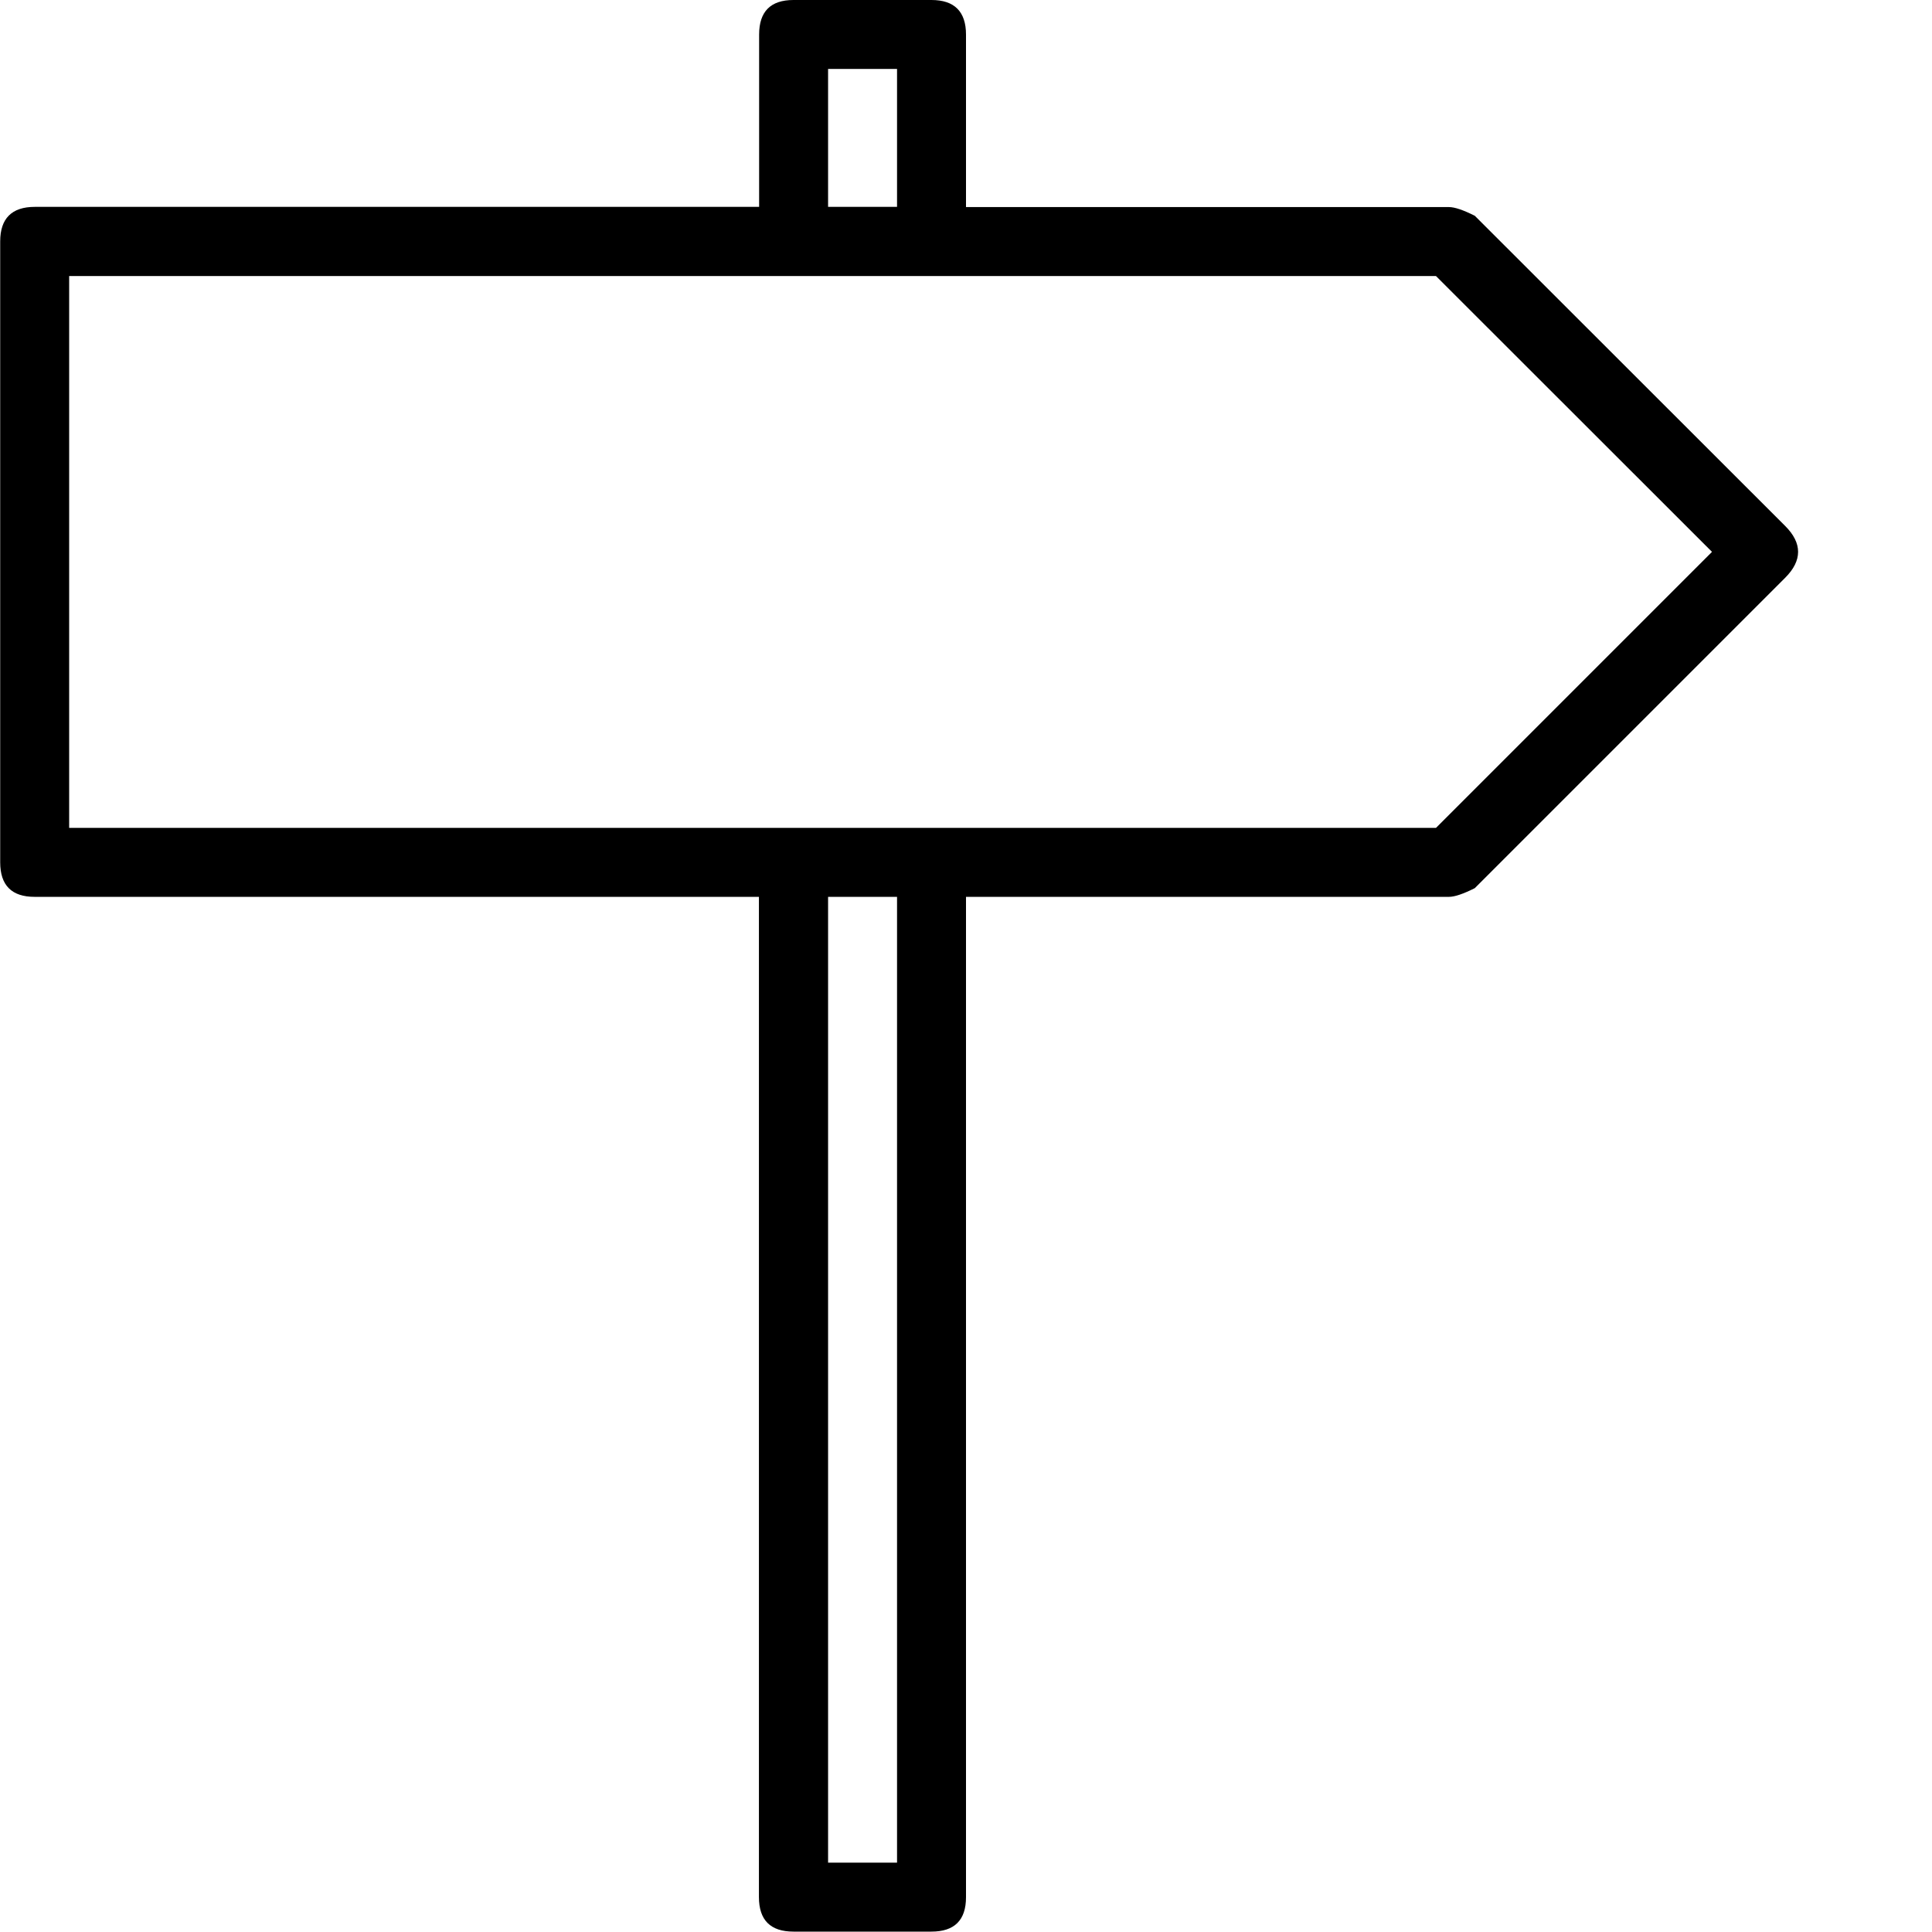 <svg t="1685959344112" class="icon" viewBox="0 0 1024 1024" version="1.1" xmlns="http://www.w3.org/2000/svg" p-id="14173" width="64" height="64"><path d="M946.192 278.779c9.112 9.112 9.112 18.326 0 27.438L781.668 470.741C775.525 473.812 771.02 475.348 767.949 475.348L512 475.348l0 530.224C512 1017.755 505.857 1023.795 493.674 1023.795L420.575 1023.795c-12.183 0-18.326-6.04-18.326-18.326L402.249 475.348l-383.923 0C6.245 475.348 0.102 469.308 0.102 457.022L0.102 127.974c0-12.183 6.143-18.326 18.326-18.326l383.923 0L402.352 18.326C402.352 6.143 408.392 0 420.575 0l73.099 0C505.857 0 512 6.143 512 18.326l0 91.425 255.949 0c3.071 0 7.576 1.536 13.719 4.607L946.192 278.779zM907.39 292.498 761.089 146.3 36.652 146.3l0 292.498 724.438 0L907.39 292.498zM438.901 109.648l36.549 0L475.451 36.549 438.901 36.549 438.901 109.648zM475.451 475.348 438.901 475.348l0 511.898 36.549 0L475.451 475.348z" p-id="14174"></path></svg>
